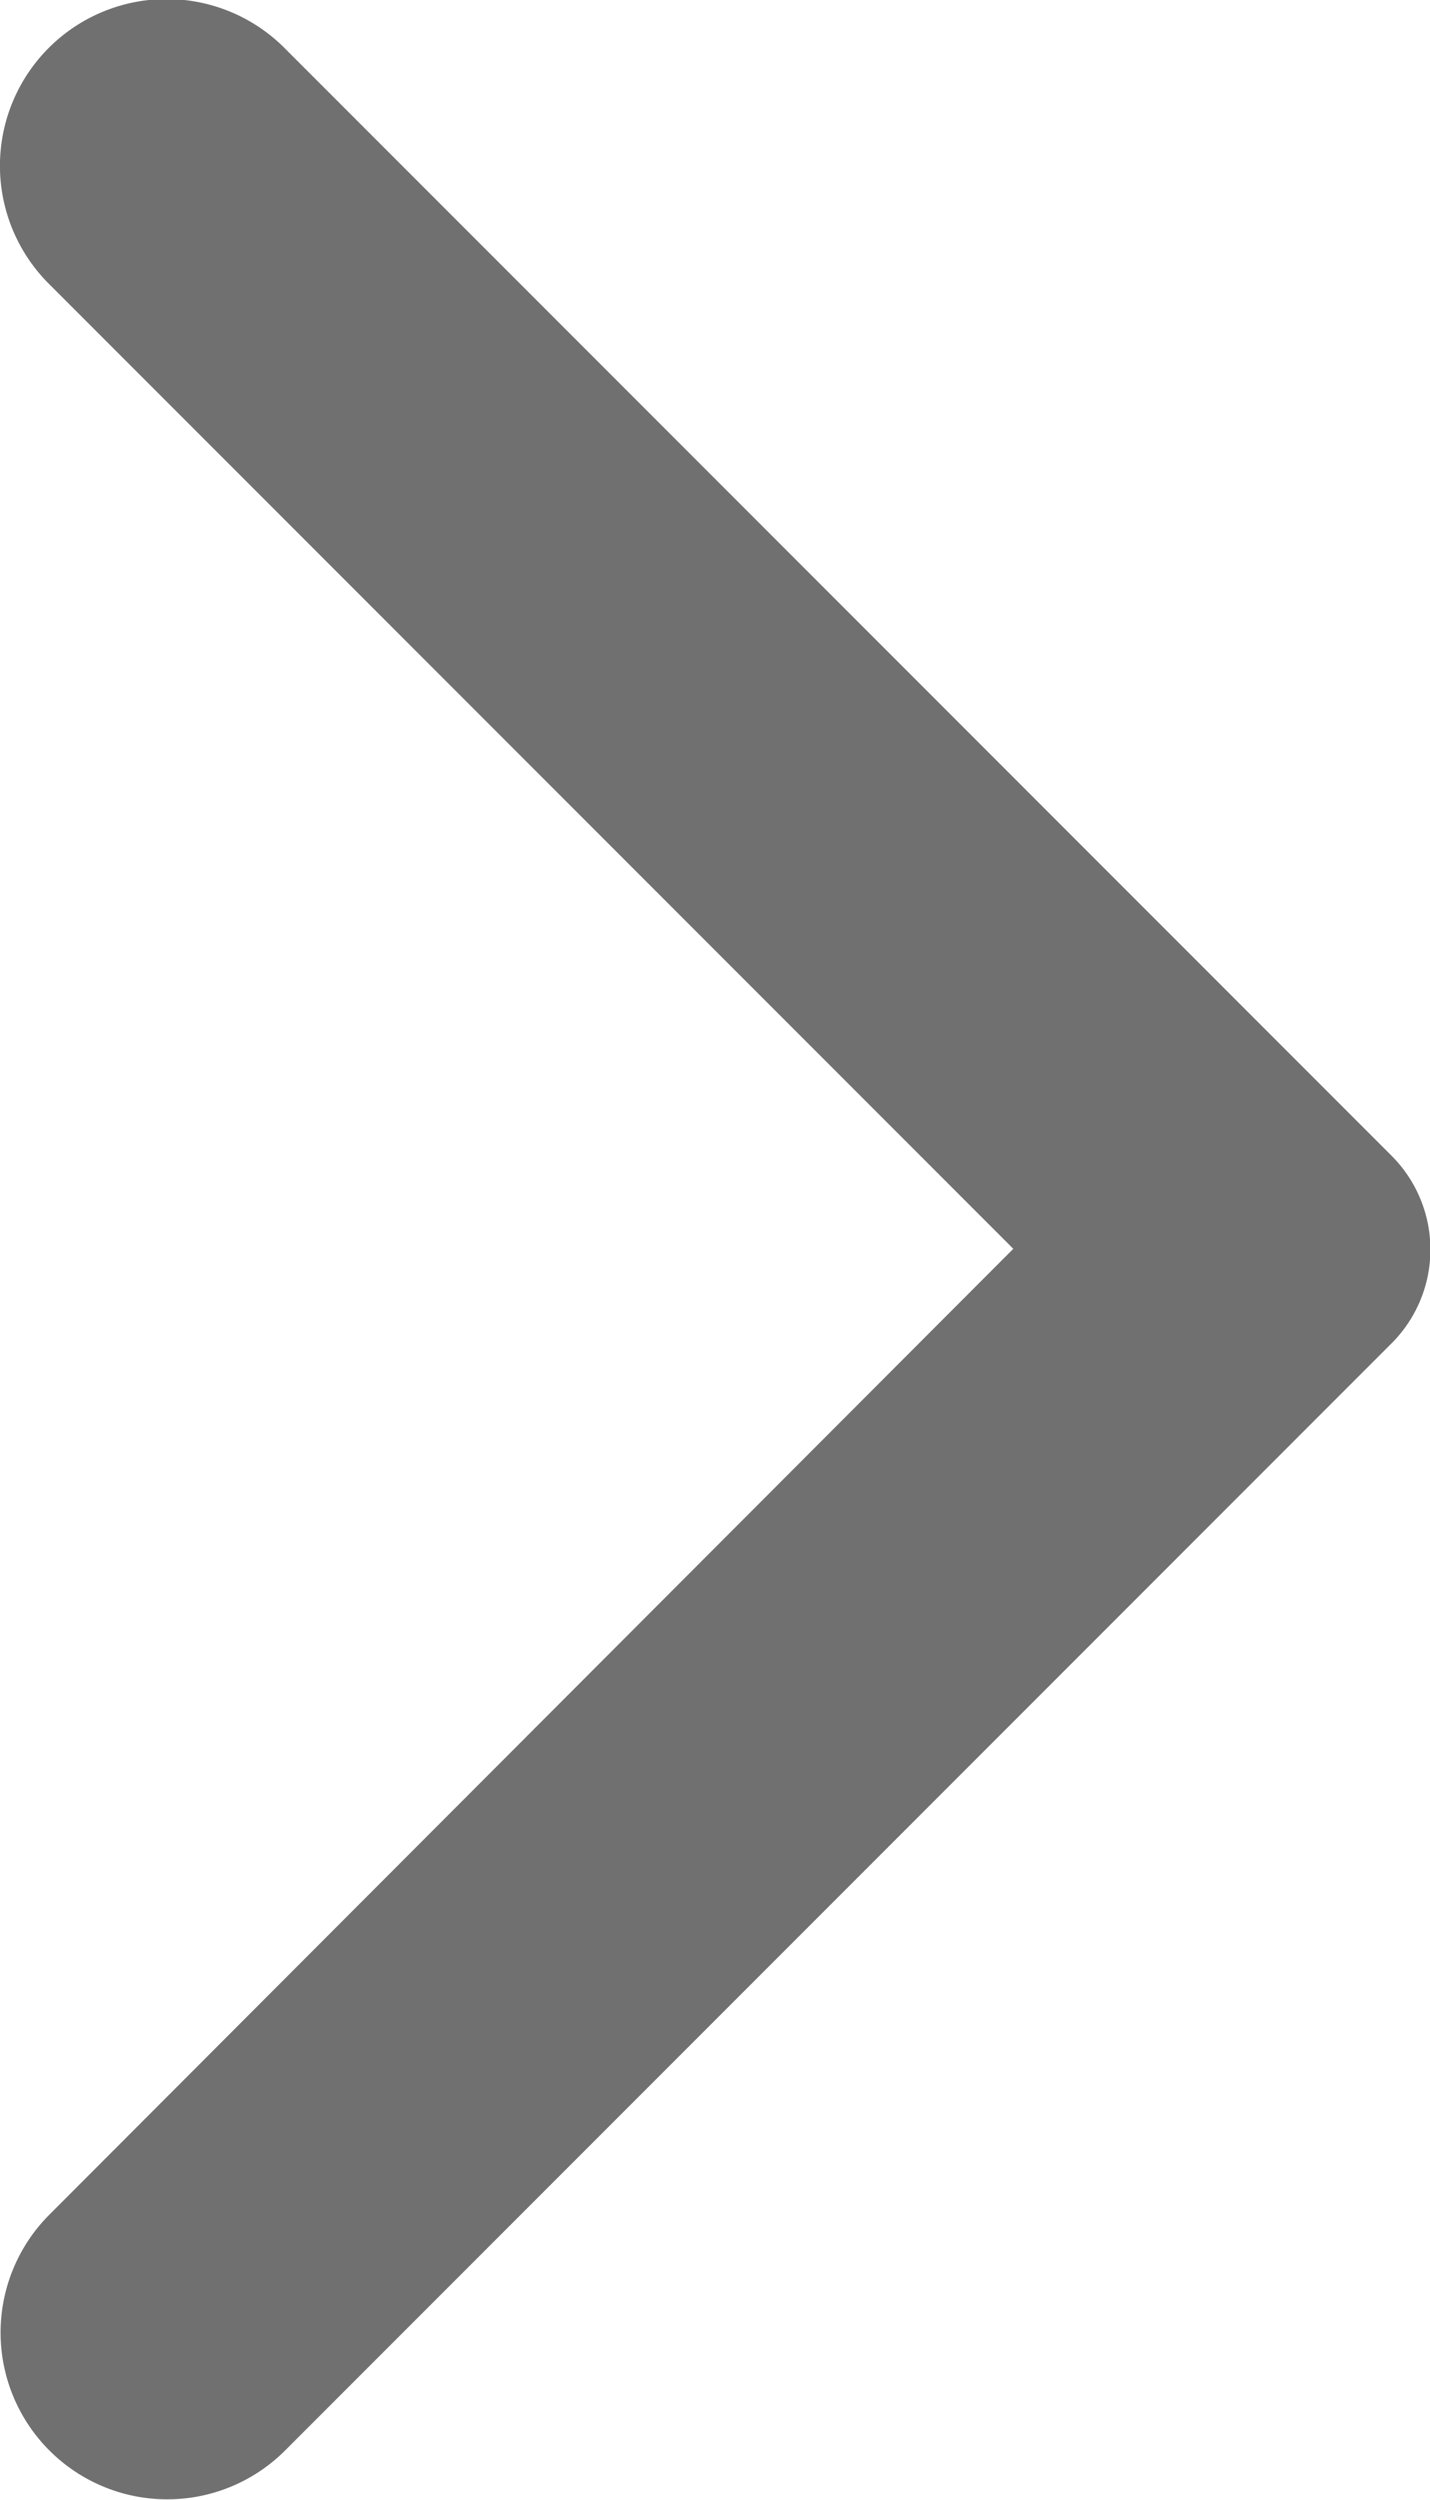 <svg xmlns="http://www.w3.org/2000/svg" width="10.508" height="18.358" viewBox="0 0 10.508 18.358">
  <path id="Icon" d="M548.6,3436.7l7.093,7.093-7.083,7.093a1.224,1.224,0,0,0,1.732,1.732l8.13-8.13a.974.974,0,0,0,0-1.379l-8.13-8.13a1.224,1.224,0,0,0-1.742,1.721Z" transform="translate(-548.247 -3434.622)" fill="#707070"/>
</svg>
